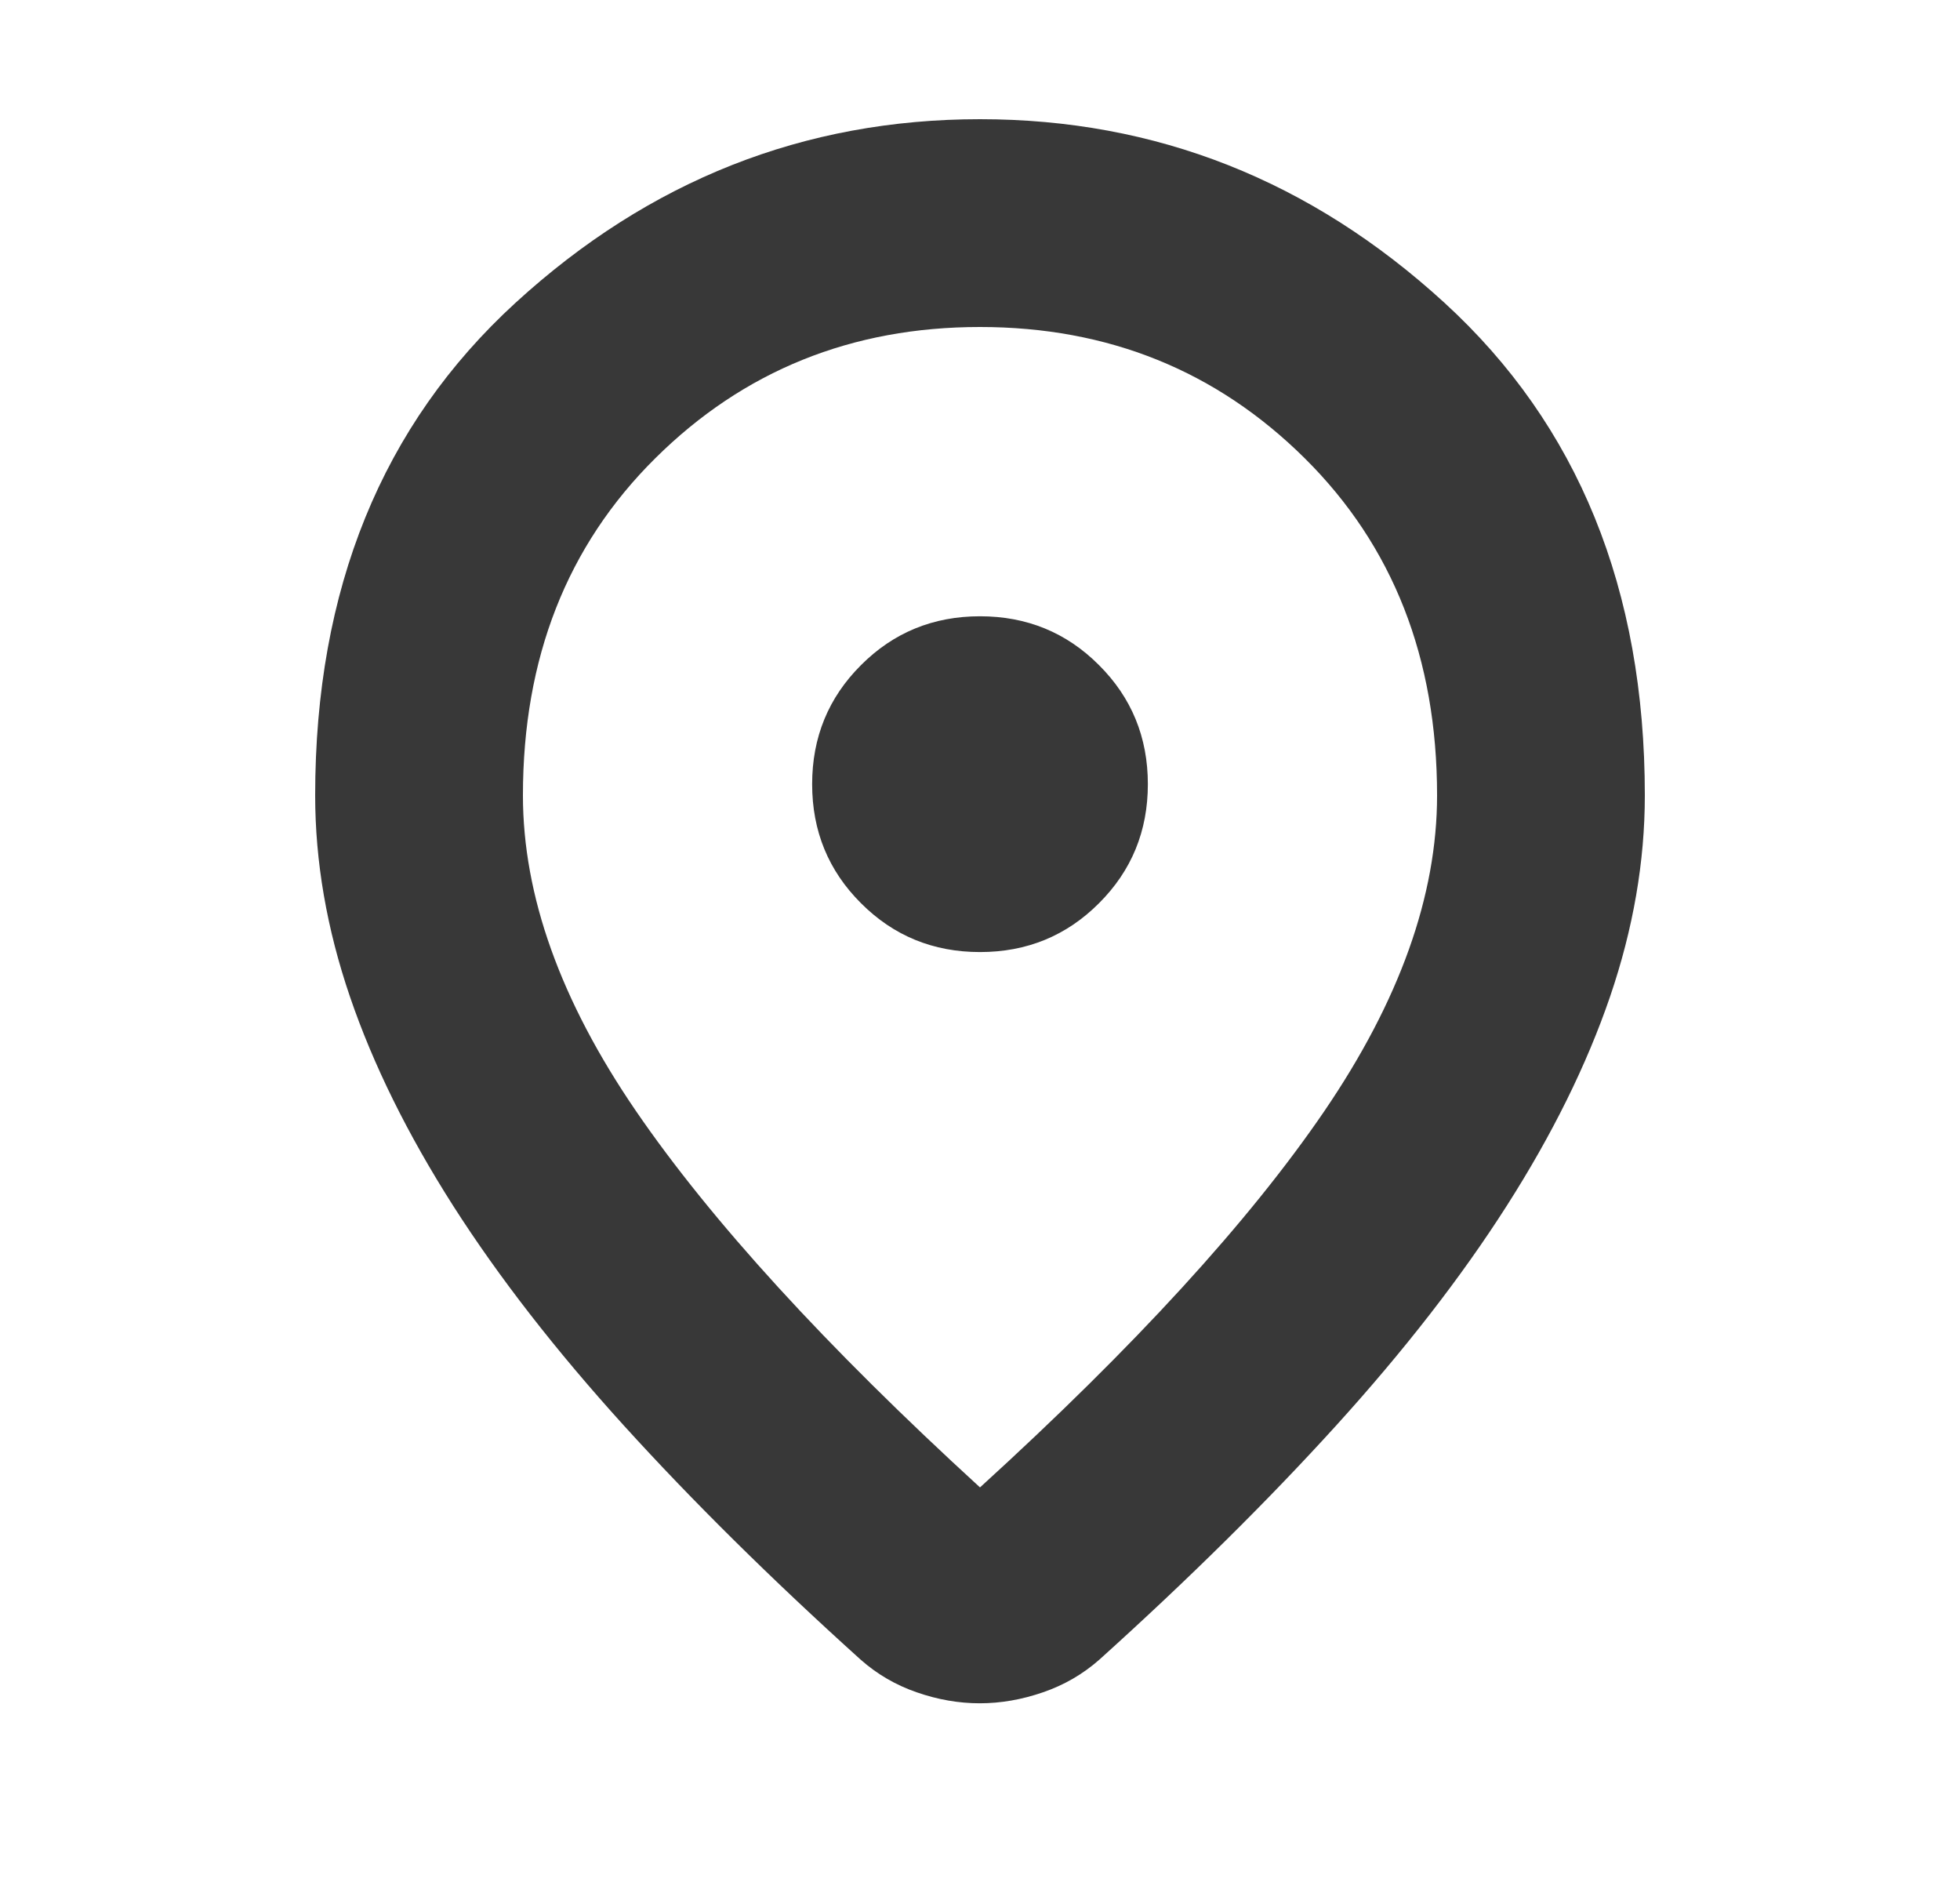 <svg width="25" height="24" viewBox="0 0 25 24" fill="none" xmlns="http://www.w3.org/2000/svg">
<path d="M12.5 18.968C14.467 17.177 15.931 15.578 16.891 14.171C17.851 12.763 18.33 11.421 18.33 10.143C18.33 8.393 17.768 6.96 16.642 5.844C15.516 4.728 14.135 4.17 12.499 4.17C10.864 4.17 9.483 4.728 8.358 5.844C7.232 6.96 6.67 8.393 6.67 10.143C6.67 11.421 7.149 12.761 8.109 14.164C9.069 15.566 10.533 17.168 12.5 18.968ZM12.497 21.721C12.228 21.721 11.96 21.674 11.693 21.581C11.426 21.489 11.187 21.35 10.977 21.164C9.837 20.136 8.832 19.142 7.961 18.183C7.09 17.223 6.363 16.288 5.781 15.378C5.2 14.467 4.76 13.578 4.464 12.711C4.168 11.844 4.02 10.988 4.02 10.143C4.02 7.514 4.872 5.42 6.577 3.86C8.282 2.3 10.256 1.52 12.5 1.52C14.744 1.52 16.718 2.3 18.423 3.86C20.128 5.42 20.98 7.514 20.98 10.143C20.98 10.988 20.832 11.844 20.536 12.711C20.239 13.578 19.8 14.467 19.218 15.378C18.637 16.288 17.91 17.223 17.039 18.183C16.168 19.142 15.163 20.136 14.023 21.164C13.812 21.35 13.572 21.489 13.303 21.581C13.034 21.674 12.765 21.721 12.497 21.721ZM12.5 12.141C13.097 12.141 13.603 11.934 14.018 11.518C14.434 11.103 14.641 10.597 14.641 10C14.641 9.403 14.434 8.897 14.018 8.482C13.603 8.066 13.097 7.859 12.5 7.859C11.903 7.859 11.397 8.066 10.982 8.482C10.566 8.897 10.359 9.403 10.359 10C10.359 10.597 10.566 11.103 10.982 11.518C11.397 11.934 11.903 12.141 12.5 12.141Z" fill="#383838"/>
</svg>
